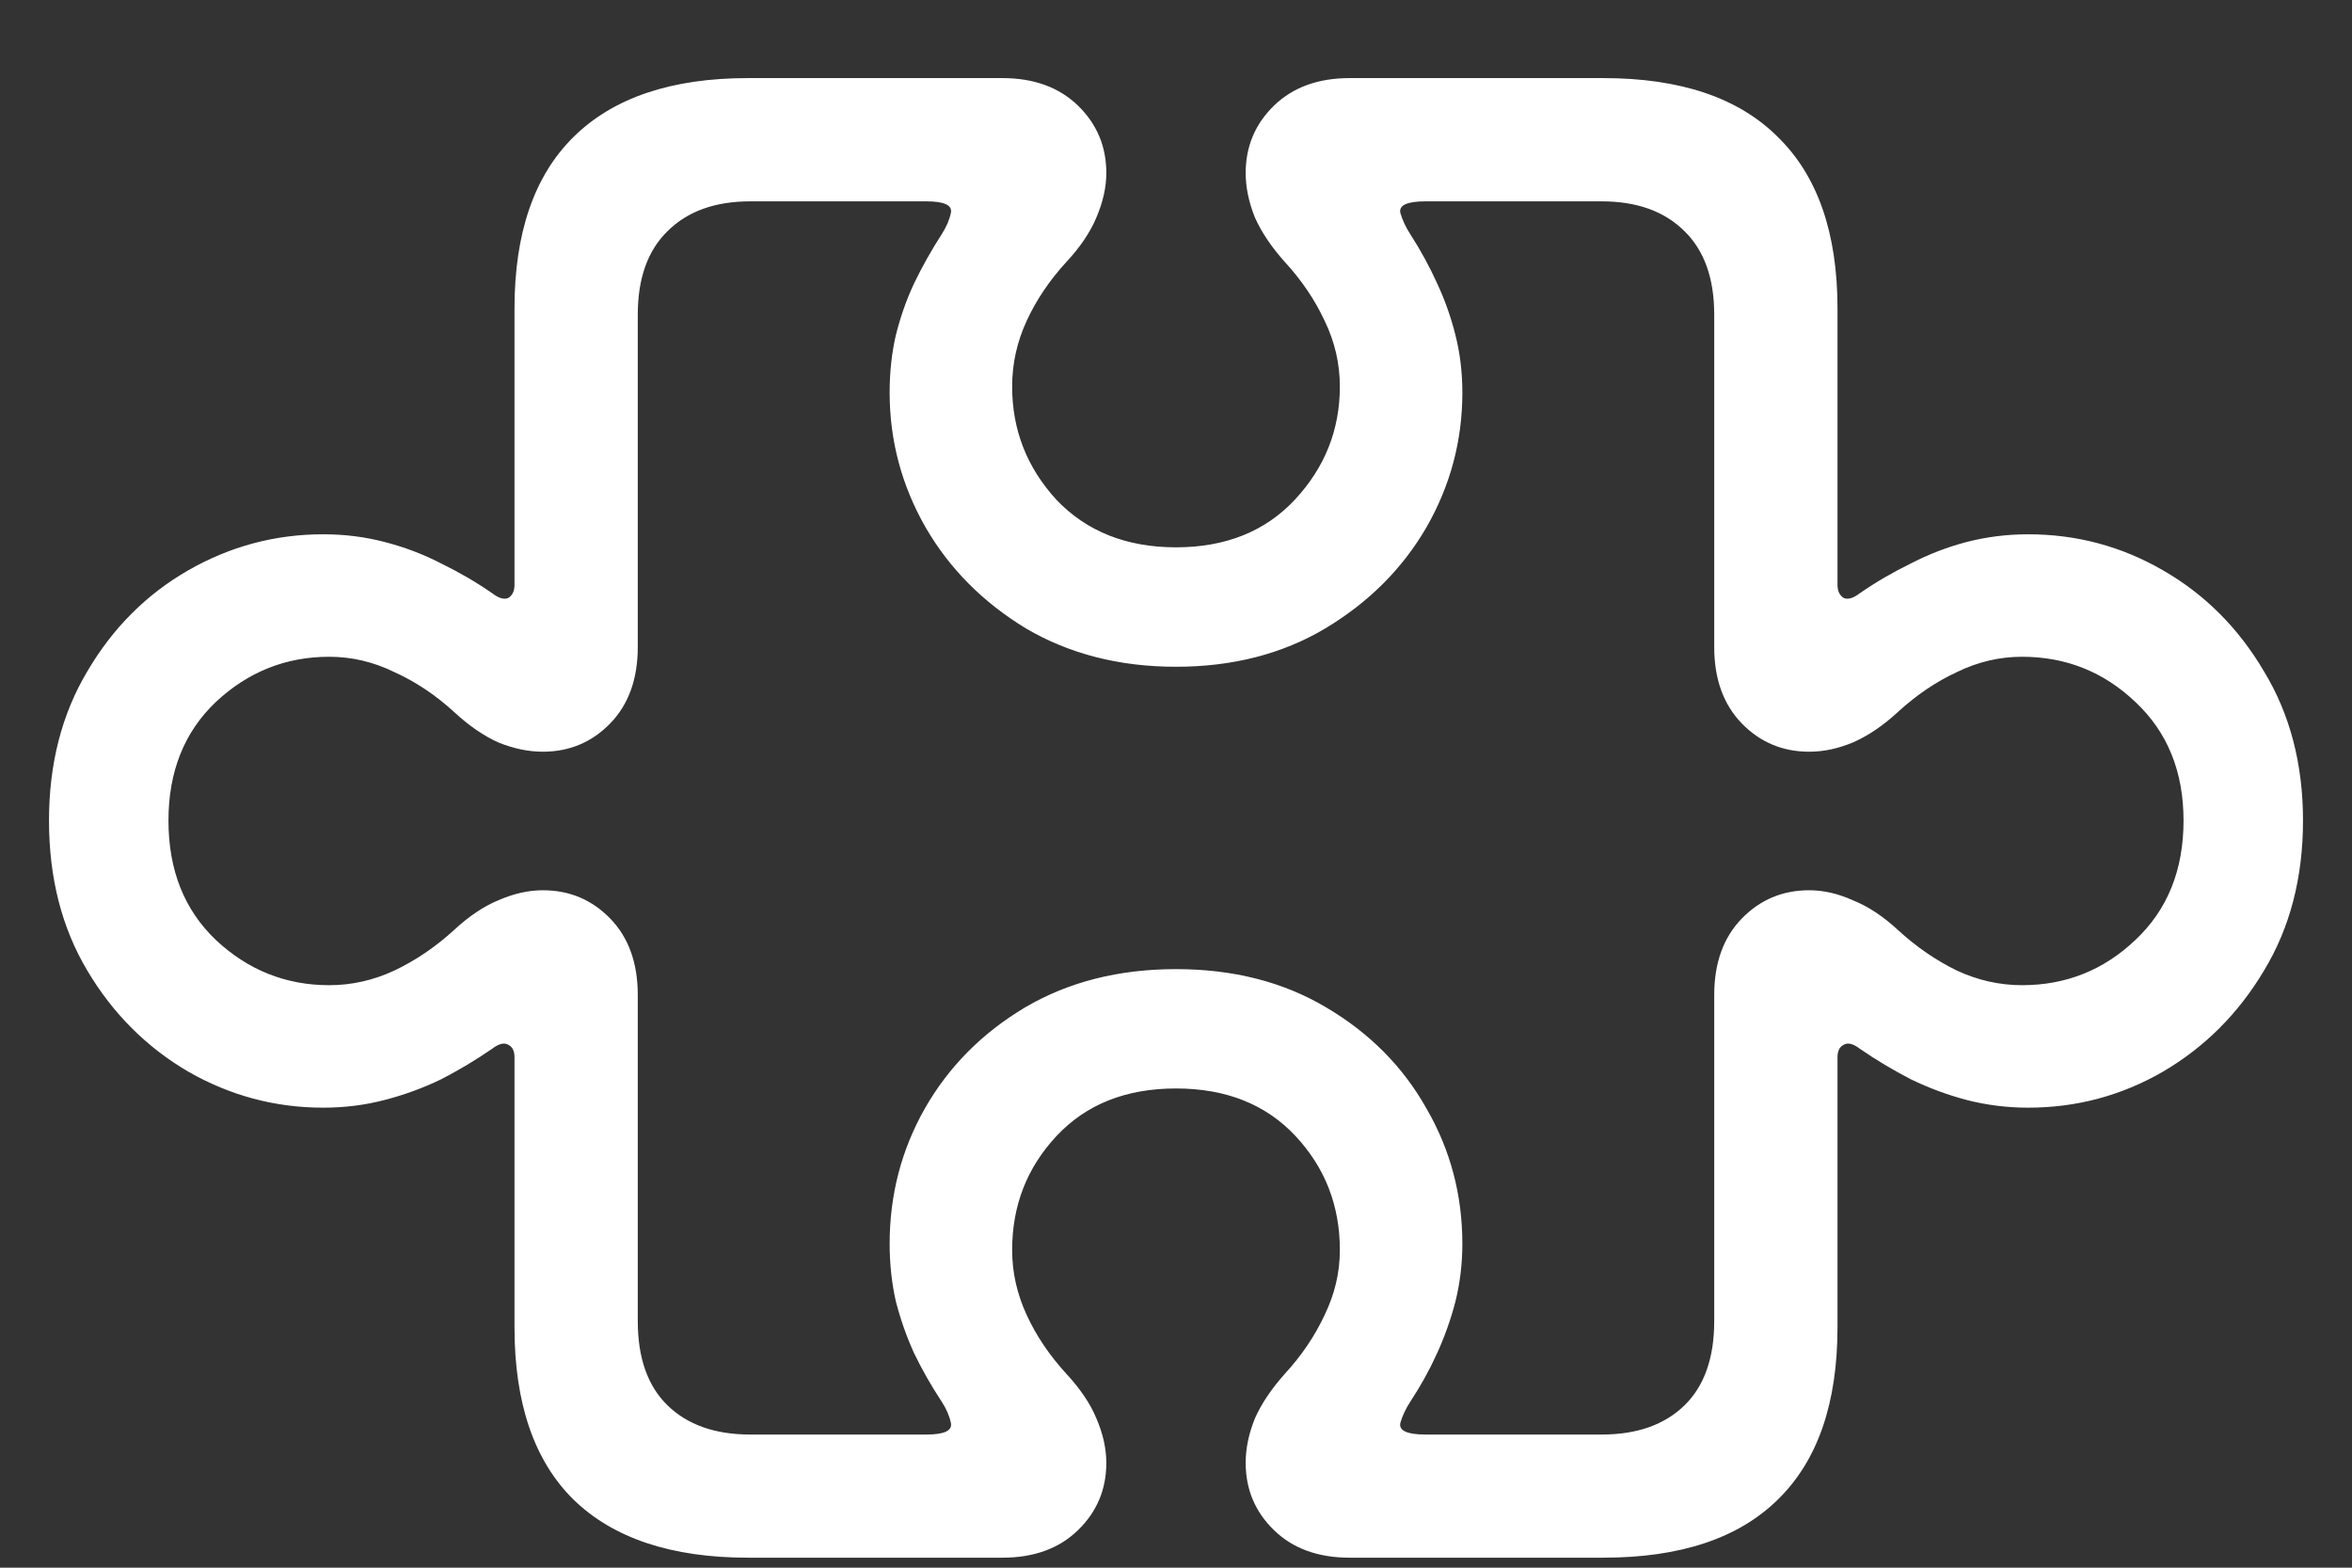 <svg width="24" height="16" viewBox="0 0 24 16" fill="none" xmlns="http://www.w3.org/2000/svg">
<rect x="0" y="0" width="24" height="16" fill="#333333" stroke="none"/>
<path d="M7.633 15.898H10.227C10.55 15.898 10.807 15.805 11 15.617C11.193 15.43 11.289 15.2 11.289 14.93C11.289 14.784 11.255 14.633 11.188 14.477C11.125 14.325 11.023 14.175 10.883 14.023C10.711 13.836 10.575 13.635 10.477 13.422C10.378 13.208 10.328 12.987 10.328 12.758C10.328 12.305 10.479 11.917 10.781 11.594C11.083 11.271 11.49 11.109 12 11.109C12.51 11.109 12.917 11.271 13.219 11.594C13.521 11.917 13.672 12.305 13.672 12.758C13.672 12.987 13.62 13.208 13.516 13.422C13.417 13.635 13.281 13.836 13.109 14.023C12.974 14.175 12.872 14.325 12.805 14.477C12.742 14.633 12.711 14.784 12.711 14.93C12.711 15.2 12.807 15.43 13 15.617C13.193 15.805 13.45 15.898 13.773 15.898H16.359C17.146 15.898 17.74 15.7 18.141 15.305C18.547 14.909 18.75 14.323 18.75 13.547V10.789C18.75 10.727 18.771 10.685 18.812 10.664C18.854 10.638 18.909 10.651 18.977 10.703C19.143 10.818 19.318 10.922 19.5 11.016C19.682 11.104 19.872 11.175 20.07 11.227C20.273 11.279 20.482 11.305 20.695 11.305C21.19 11.305 21.648 11.182 22.07 10.938C22.497 10.688 22.841 10.344 23.102 9.906C23.367 9.469 23.5 8.958 23.5 8.375C23.5 7.797 23.367 7.289 23.102 6.852C22.841 6.409 22.497 6.065 22.07 5.82C21.648 5.576 21.19 5.453 20.695 5.453C20.482 5.453 20.273 5.479 20.07 5.531C19.872 5.583 19.682 5.656 19.5 5.75C19.318 5.839 19.143 5.94 18.977 6.055C18.909 6.107 18.854 6.122 18.812 6.102C18.771 6.076 18.75 6.031 18.75 5.969V3.148C18.75 2.378 18.547 1.794 18.141 1.398C17.74 0.997 17.146 0.797 16.359 0.797H13.773C13.45 0.797 13.193 0.891 13 1.078C12.807 1.266 12.711 1.495 12.711 1.766C12.711 1.911 12.742 2.062 12.805 2.219C12.872 2.37 12.974 2.521 13.109 2.672C13.281 2.859 13.417 3.06 13.516 3.273C13.62 3.487 13.672 3.711 13.672 3.945C13.672 4.388 13.518 4.773 13.211 5.102C12.909 5.424 12.505 5.586 12 5.586C11.495 5.586 11.088 5.424 10.781 5.102C10.479 4.773 10.328 4.388 10.328 3.945C10.328 3.711 10.378 3.487 10.477 3.273C10.575 3.06 10.711 2.859 10.883 2.672C11.023 2.521 11.125 2.37 11.188 2.219C11.255 2.062 11.289 1.911 11.289 1.766C11.289 1.495 11.193 1.266 11 1.078C10.807 0.891 10.55 0.797 10.227 0.797H7.633C6.852 0.797 6.258 0.997 5.852 1.398C5.451 1.794 5.25 2.378 5.25 3.148V5.969C5.25 6.031 5.229 6.076 5.188 6.102C5.146 6.122 5.091 6.107 5.023 6.055C4.857 5.94 4.682 5.839 4.5 5.75C4.318 5.656 4.125 5.583 3.922 5.531C3.724 5.479 3.516 5.453 3.297 5.453C2.807 5.453 2.349 5.576 1.922 5.82C1.495 6.065 1.151 6.409 0.891 6.852C0.63 7.289 0.5 7.797 0.5 8.375C0.5 8.958 0.63 9.469 0.891 9.906C1.151 10.344 1.495 10.688 1.922 10.938C2.349 11.182 2.807 11.305 3.297 11.305C3.516 11.305 3.724 11.279 3.922 11.227C4.125 11.175 4.318 11.104 4.5 11.016C4.682 10.922 4.857 10.818 5.023 10.703C5.091 10.651 5.146 10.638 5.188 10.664C5.229 10.685 5.25 10.727 5.25 10.789V13.547C5.25 14.323 5.451 14.909 5.852 15.305C6.258 15.7 6.852 15.898 7.633 15.898ZM7.656 14.641C7.297 14.641 7.016 14.542 6.812 14.344C6.609 14.146 6.508 13.859 6.508 13.484V10.156C6.508 9.828 6.414 9.568 6.227 9.375C6.039 9.182 5.81 9.086 5.539 9.086C5.393 9.086 5.242 9.12 5.086 9.188C4.935 9.25 4.784 9.352 4.633 9.492C4.445 9.664 4.242 9.802 4.023 9.906C3.81 10.005 3.589 10.055 3.359 10.055C2.917 10.055 2.531 9.901 2.203 9.594C1.88 9.286 1.719 8.88 1.719 8.375C1.719 7.875 1.88 7.471 2.203 7.164C2.531 6.857 2.917 6.703 3.359 6.703C3.589 6.703 3.81 6.755 4.023 6.859C4.242 6.958 4.445 7.094 4.633 7.266C4.784 7.406 4.935 7.51 5.086 7.578C5.242 7.641 5.393 7.672 5.539 7.672C5.81 7.672 6.039 7.576 6.227 7.383C6.414 7.19 6.508 6.93 6.508 6.602V3.211C6.508 2.841 6.609 2.557 6.812 2.359C7.016 2.156 7.297 2.055 7.656 2.055H9.453C9.635 2.055 9.719 2.094 9.703 2.172C9.688 2.245 9.656 2.318 9.609 2.391C9.505 2.552 9.411 2.719 9.328 2.891C9.25 3.057 9.188 3.234 9.141 3.422C9.099 3.604 9.078 3.799 9.078 4.008C9.078 4.497 9.201 4.956 9.445 5.383C9.69 5.805 10.031 6.148 10.469 6.414C10.912 6.674 11.422 6.805 12 6.805C12.578 6.805 13.086 6.674 13.523 6.414C13.966 6.148 14.31 5.805 14.555 5.383C14.8 4.956 14.922 4.497 14.922 4.008C14.922 3.799 14.898 3.604 14.852 3.422C14.805 3.234 14.742 3.057 14.664 2.891C14.586 2.719 14.495 2.552 14.391 2.391C14.344 2.318 14.31 2.245 14.289 2.172C14.273 2.094 14.359 2.055 14.547 2.055H16.344C16.703 2.055 16.984 2.156 17.188 2.359C17.391 2.557 17.492 2.841 17.492 3.211V6.602C17.492 6.93 17.586 7.19 17.773 7.383C17.961 7.576 18.19 7.672 18.461 7.672C18.607 7.672 18.755 7.641 18.906 7.578C19.062 7.51 19.216 7.406 19.367 7.266C19.555 7.094 19.755 6.958 19.969 6.859C20.182 6.755 20.404 6.703 20.633 6.703C21.081 6.703 21.466 6.857 21.789 7.164C22.117 7.471 22.281 7.875 22.281 8.375C22.281 8.88 22.117 9.286 21.789 9.594C21.466 9.901 21.081 10.055 20.633 10.055C20.404 10.055 20.182 10.005 19.969 9.906C19.755 9.802 19.555 9.664 19.367 9.492C19.216 9.352 19.062 9.25 18.906 9.188C18.755 9.12 18.607 9.086 18.461 9.086C18.19 9.086 17.961 9.182 17.773 9.375C17.586 9.568 17.492 9.828 17.492 10.156V13.484C17.492 13.859 17.391 14.146 17.188 14.344C16.984 14.542 16.703 14.641 16.344 14.641H14.547C14.359 14.641 14.273 14.602 14.289 14.523C14.31 14.45 14.344 14.378 14.391 14.305C14.495 14.148 14.586 13.984 14.664 13.812C14.742 13.641 14.805 13.463 14.852 13.281C14.898 13.094 14.922 12.898 14.922 12.695C14.922 12.195 14.8 11.734 14.555 11.312C14.315 10.885 13.974 10.542 13.531 10.281C13.094 10.021 12.583 9.891 12 9.891C11.417 9.891 10.904 10.021 10.461 10.281C10.023 10.542 9.682 10.885 9.438 11.312C9.198 11.734 9.078 12.195 9.078 12.695C9.078 12.898 9.099 13.094 9.141 13.281C9.188 13.463 9.25 13.641 9.328 13.812C9.411 13.984 9.505 14.148 9.609 14.305C9.656 14.378 9.688 14.45 9.703 14.523C9.719 14.602 9.635 14.641 9.453 14.641H7.656Z" fill="white"/>
</svg>

